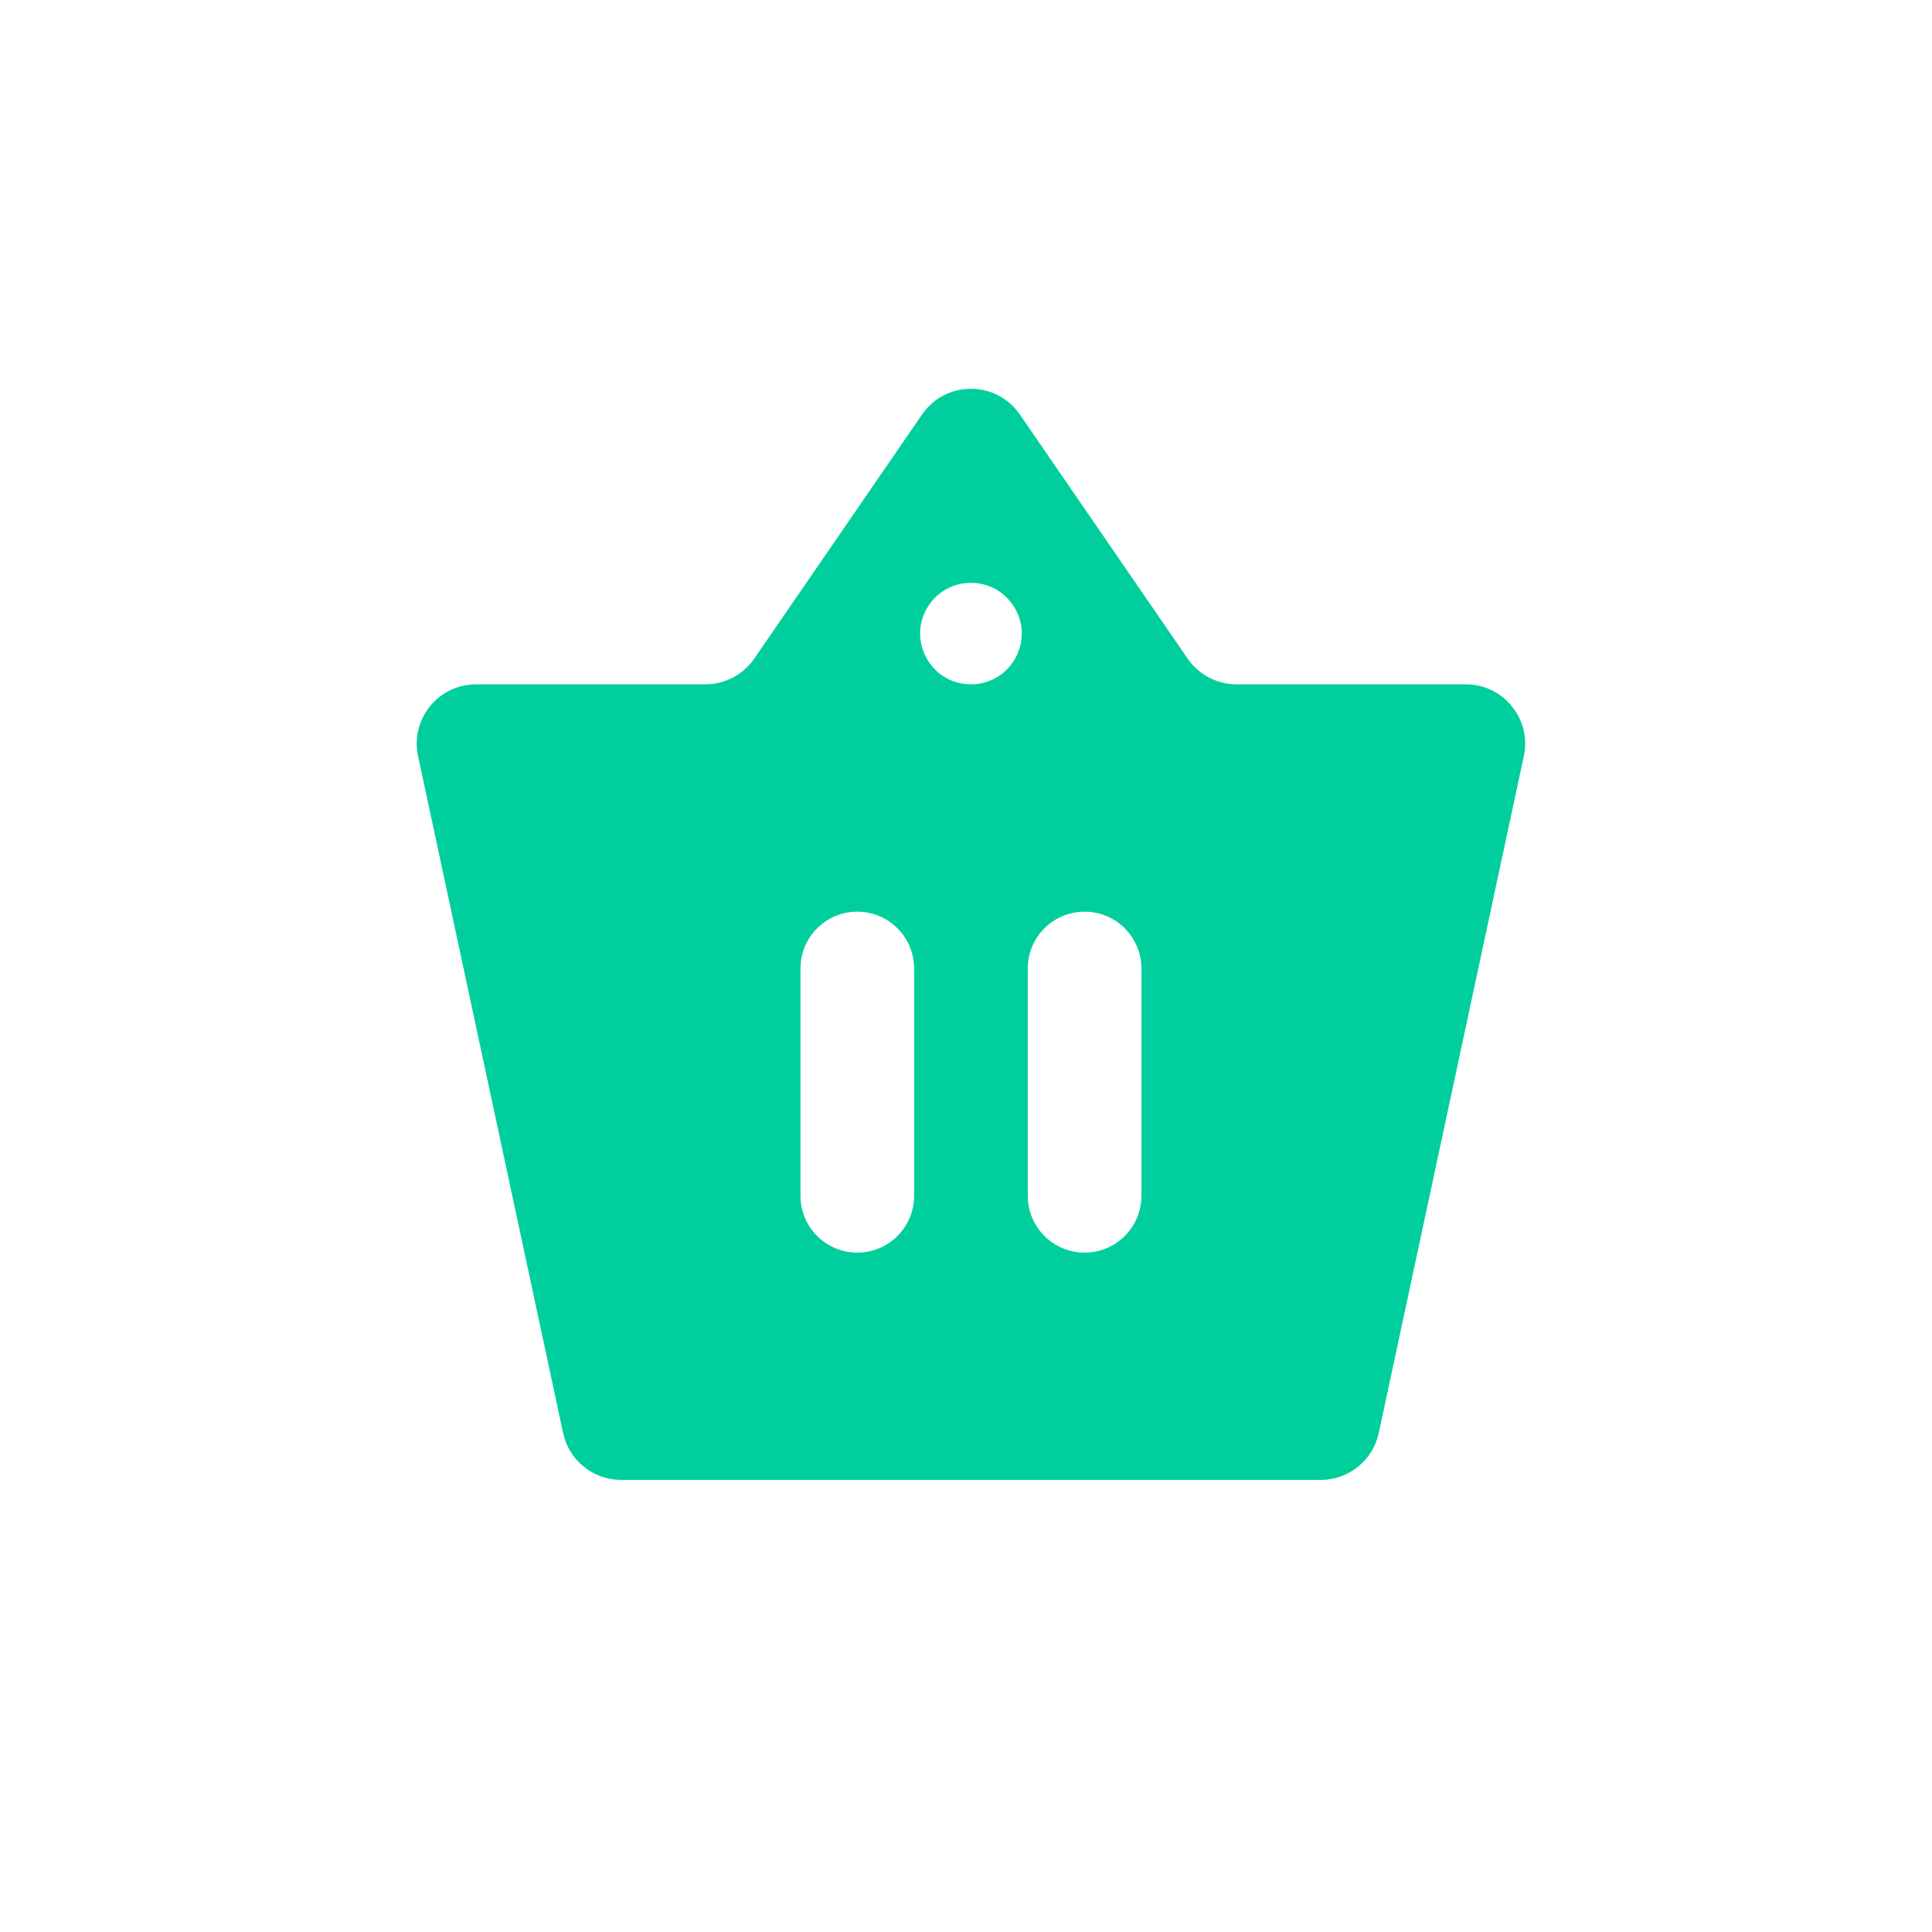 <svg width="34" height="34" viewBox="0 0 34 34" fill="none" xmlns="http://www.w3.org/2000/svg">
<mask id="mask0_194_9377" style="mask-type:alpha" maskUnits="userSpaceOnUse" x="0" y="0" width="34" height="34">
<rect width="34" height="34" fill="#D9D9D9"/>
</mask>
<g mask="url(#mask0_194_9377)">
<path d="M17.947 7.294C17.532 6.691 16.642 6.691 16.227 7.294L13.273 11.591C13.078 11.874 12.757 12.043 12.413 12.043H8.378C7.713 12.043 7.218 12.656 7.357 13.306L9.91 25.219C10.013 25.7 10.438 26.044 10.931 26.044H23.243C23.735 26.044 24.161 25.7 24.264 25.219L26.817 13.306C26.956 12.656 26.46 12.043 25.796 12.043H21.761C21.417 12.043 21.096 11.874 20.901 11.591L17.947 7.294ZM16.351 10.644C16.706 10.128 17.468 10.128 17.823 10.644C18.23 11.237 17.806 12.043 17.087 12.043C16.368 12.043 15.944 11.237 16.351 10.644ZM15.087 22.044C14.535 22.044 14.087 21.596 14.087 21.044V17.044C14.087 16.491 14.535 16.044 15.087 16.044C15.639 16.044 16.087 16.491 16.087 17.044V21.044C16.087 21.596 15.639 22.044 15.087 22.044ZM19.087 22.044C18.535 22.044 18.087 21.596 18.087 21.044V17.044C18.087 16.491 18.535 16.044 19.087 16.044C19.639 16.044 20.087 16.491 20.087 17.044V21.044C20.087 21.596 19.639 22.044 19.087 22.044Z" fill="#00CF9D"/>
</g>
</svg>
